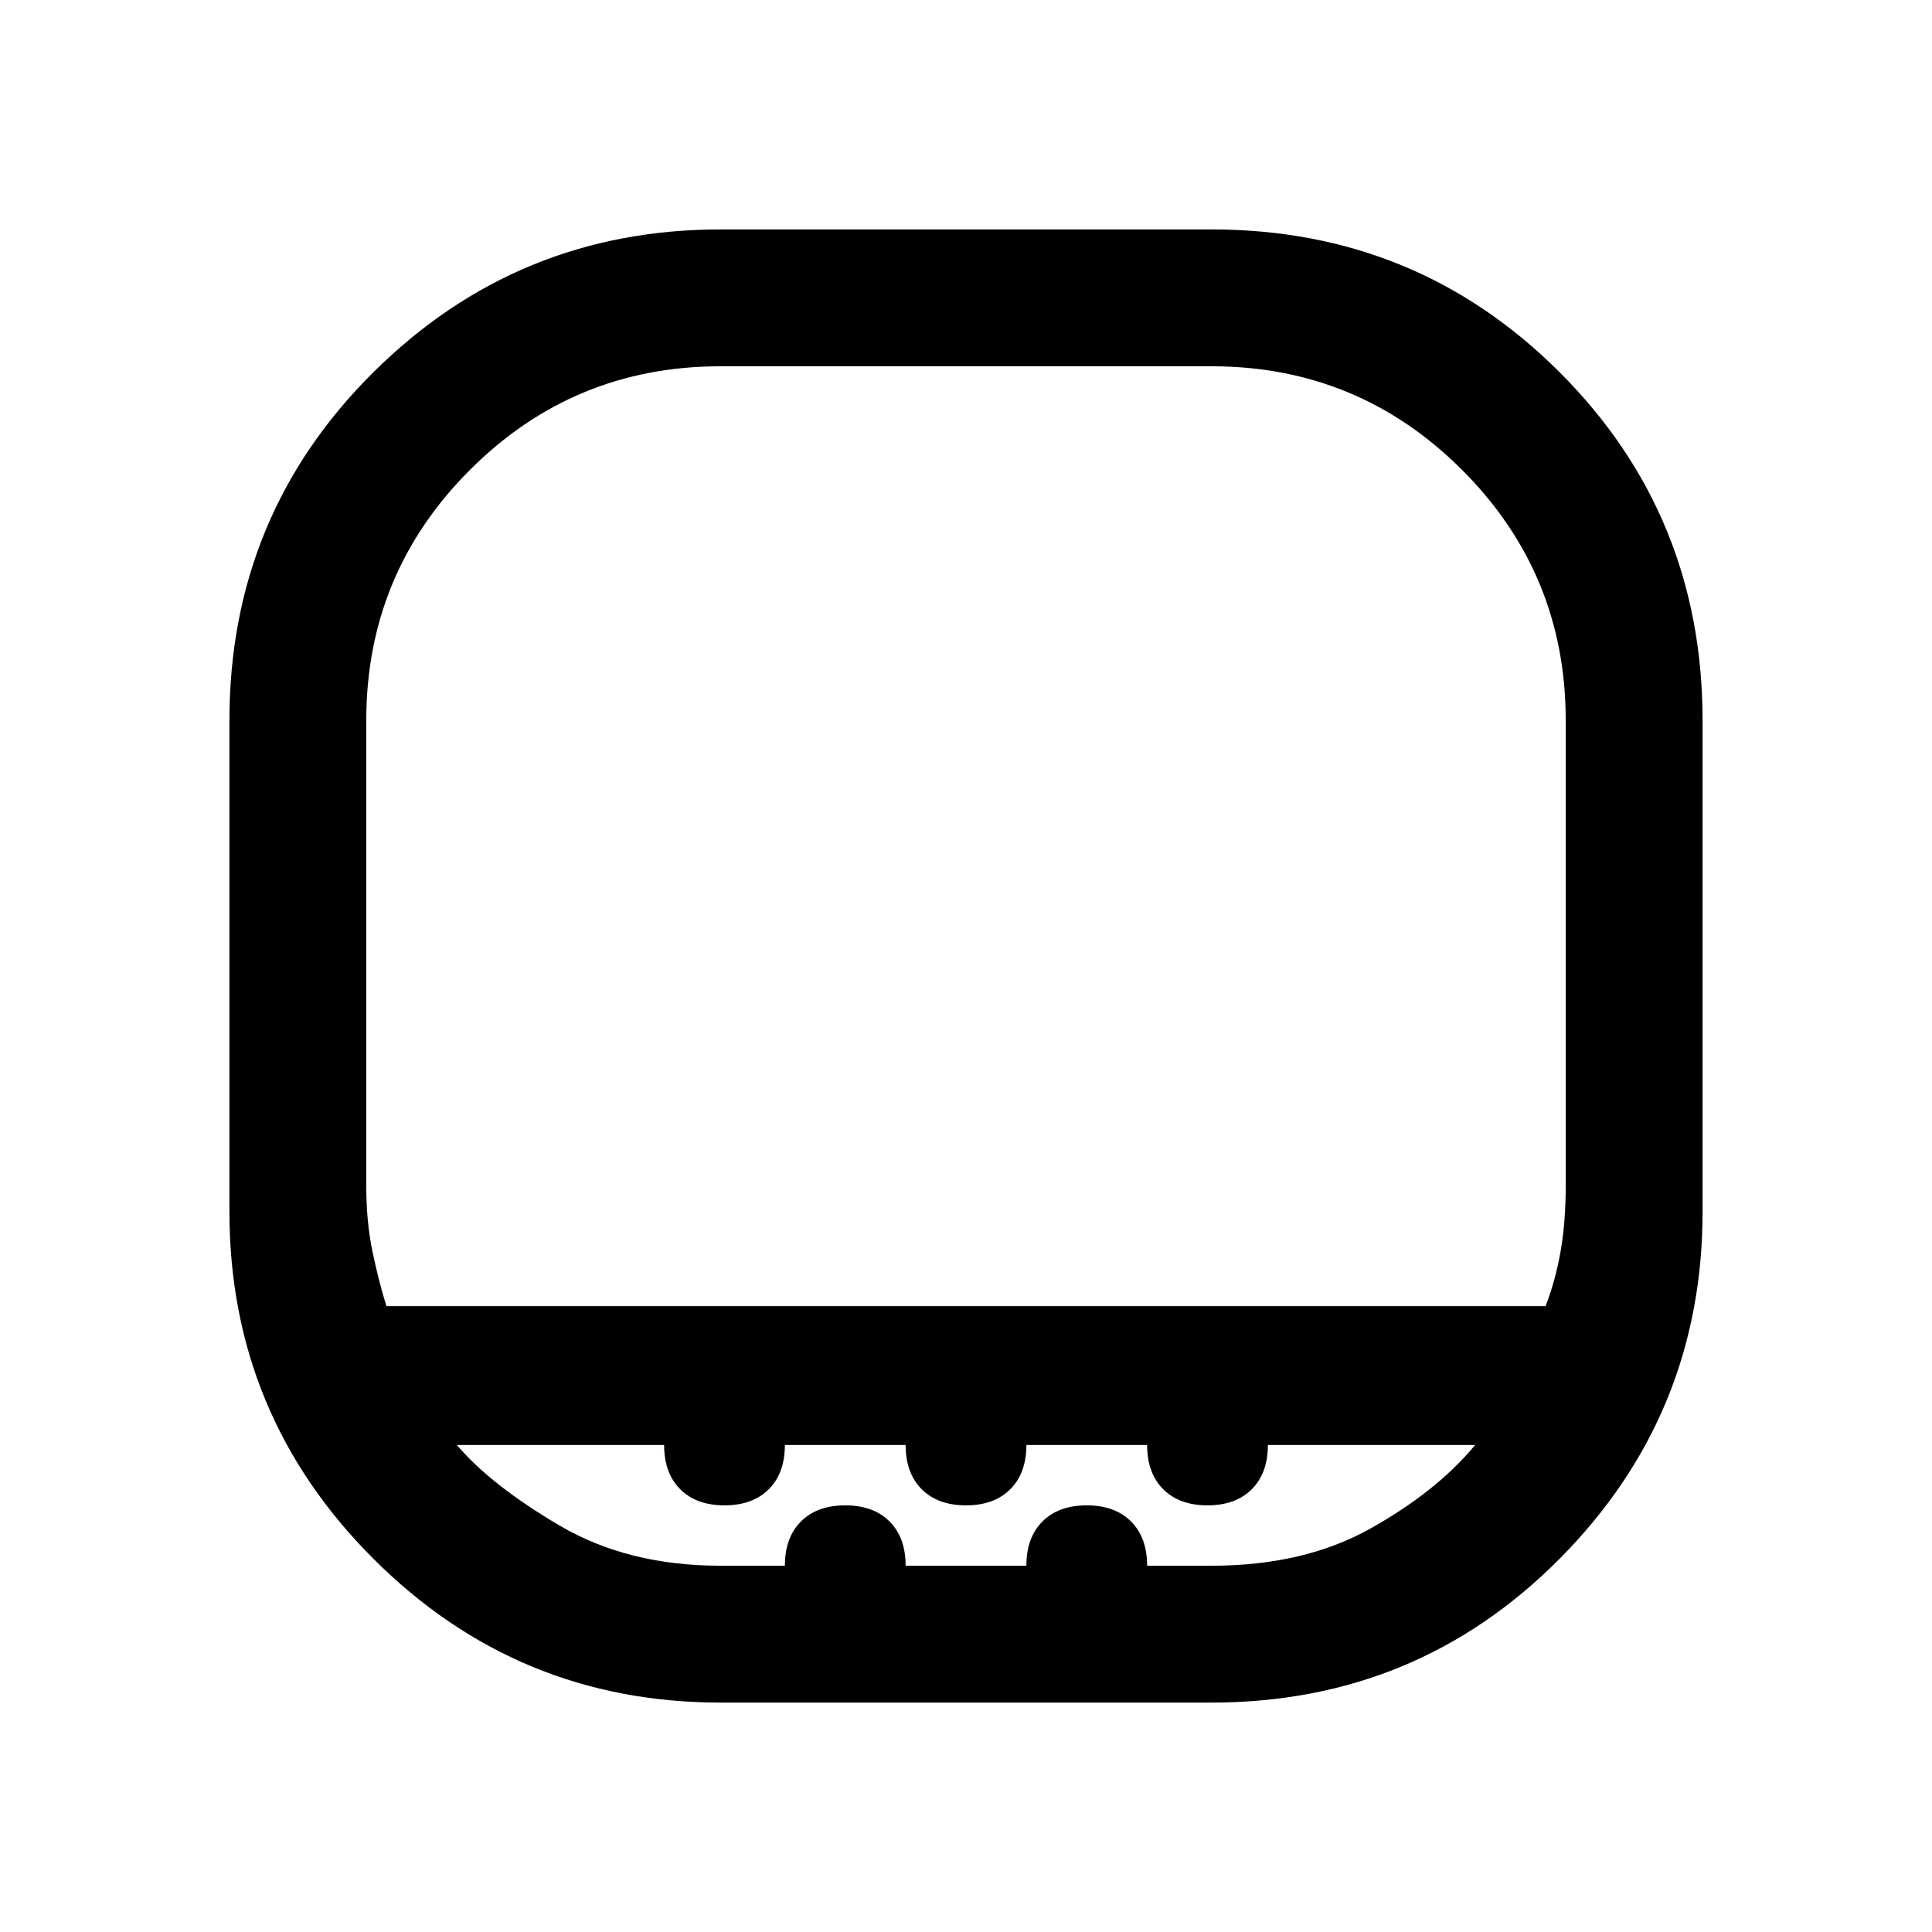 <svg xmlns="http://www.w3.org/2000/svg" width="48" height="48"><path d="M17.9 38.9h1.6q0-.7.4-1.1.4-.4 1.1-.4.7 0 1.1.4.4.4.4 1.1h3q0-.7.4-1.1.4-.4 1.1-.4.7 0 1.1.4.4.4.4 1.1h1.6q2.3 0 3.95-.925 1.65-.925 2.6-2.075H31.5q0 .7-.4 1.1-.4.4-1.1.4-.7 0-1.1-.4-.4-.4-.4-1.1h-3q0 .7-.4 1.1-.4.4-1.1.4-.7 0-1.1-.4-.4-.4-.4-1.1h-3q0 .7-.4 1.1-.4.4-1.1.4-.7 0-1.1-.4-.4-.4-.4-1.1h-5.15q.85 1 2.55 2 1.7 1 4 1zm-8.3-6.45h28.8q.25-.65.375-1.375t.125-1.625V17.9q0-3.65-2.575-6.225Q33.75 9.1 30.1 9.1H17.9q-3.65 0-6.225 2.575Q9.1 14.25 9.1 17.9v11.55q0 .9.15 1.625t.35 1.375zm8.3 9.85q-5.05 0-8.625-3.575T5.7 30.1V17.9q0-5.1 3.575-8.65Q12.85 5.7 17.9 5.7h12.2q5.1 0 8.65 3.55 3.55 3.55 3.55 8.65v12.2q0 5.05-3.55 8.625T30.1 42.3zm6.1-9.85z"/></svg>